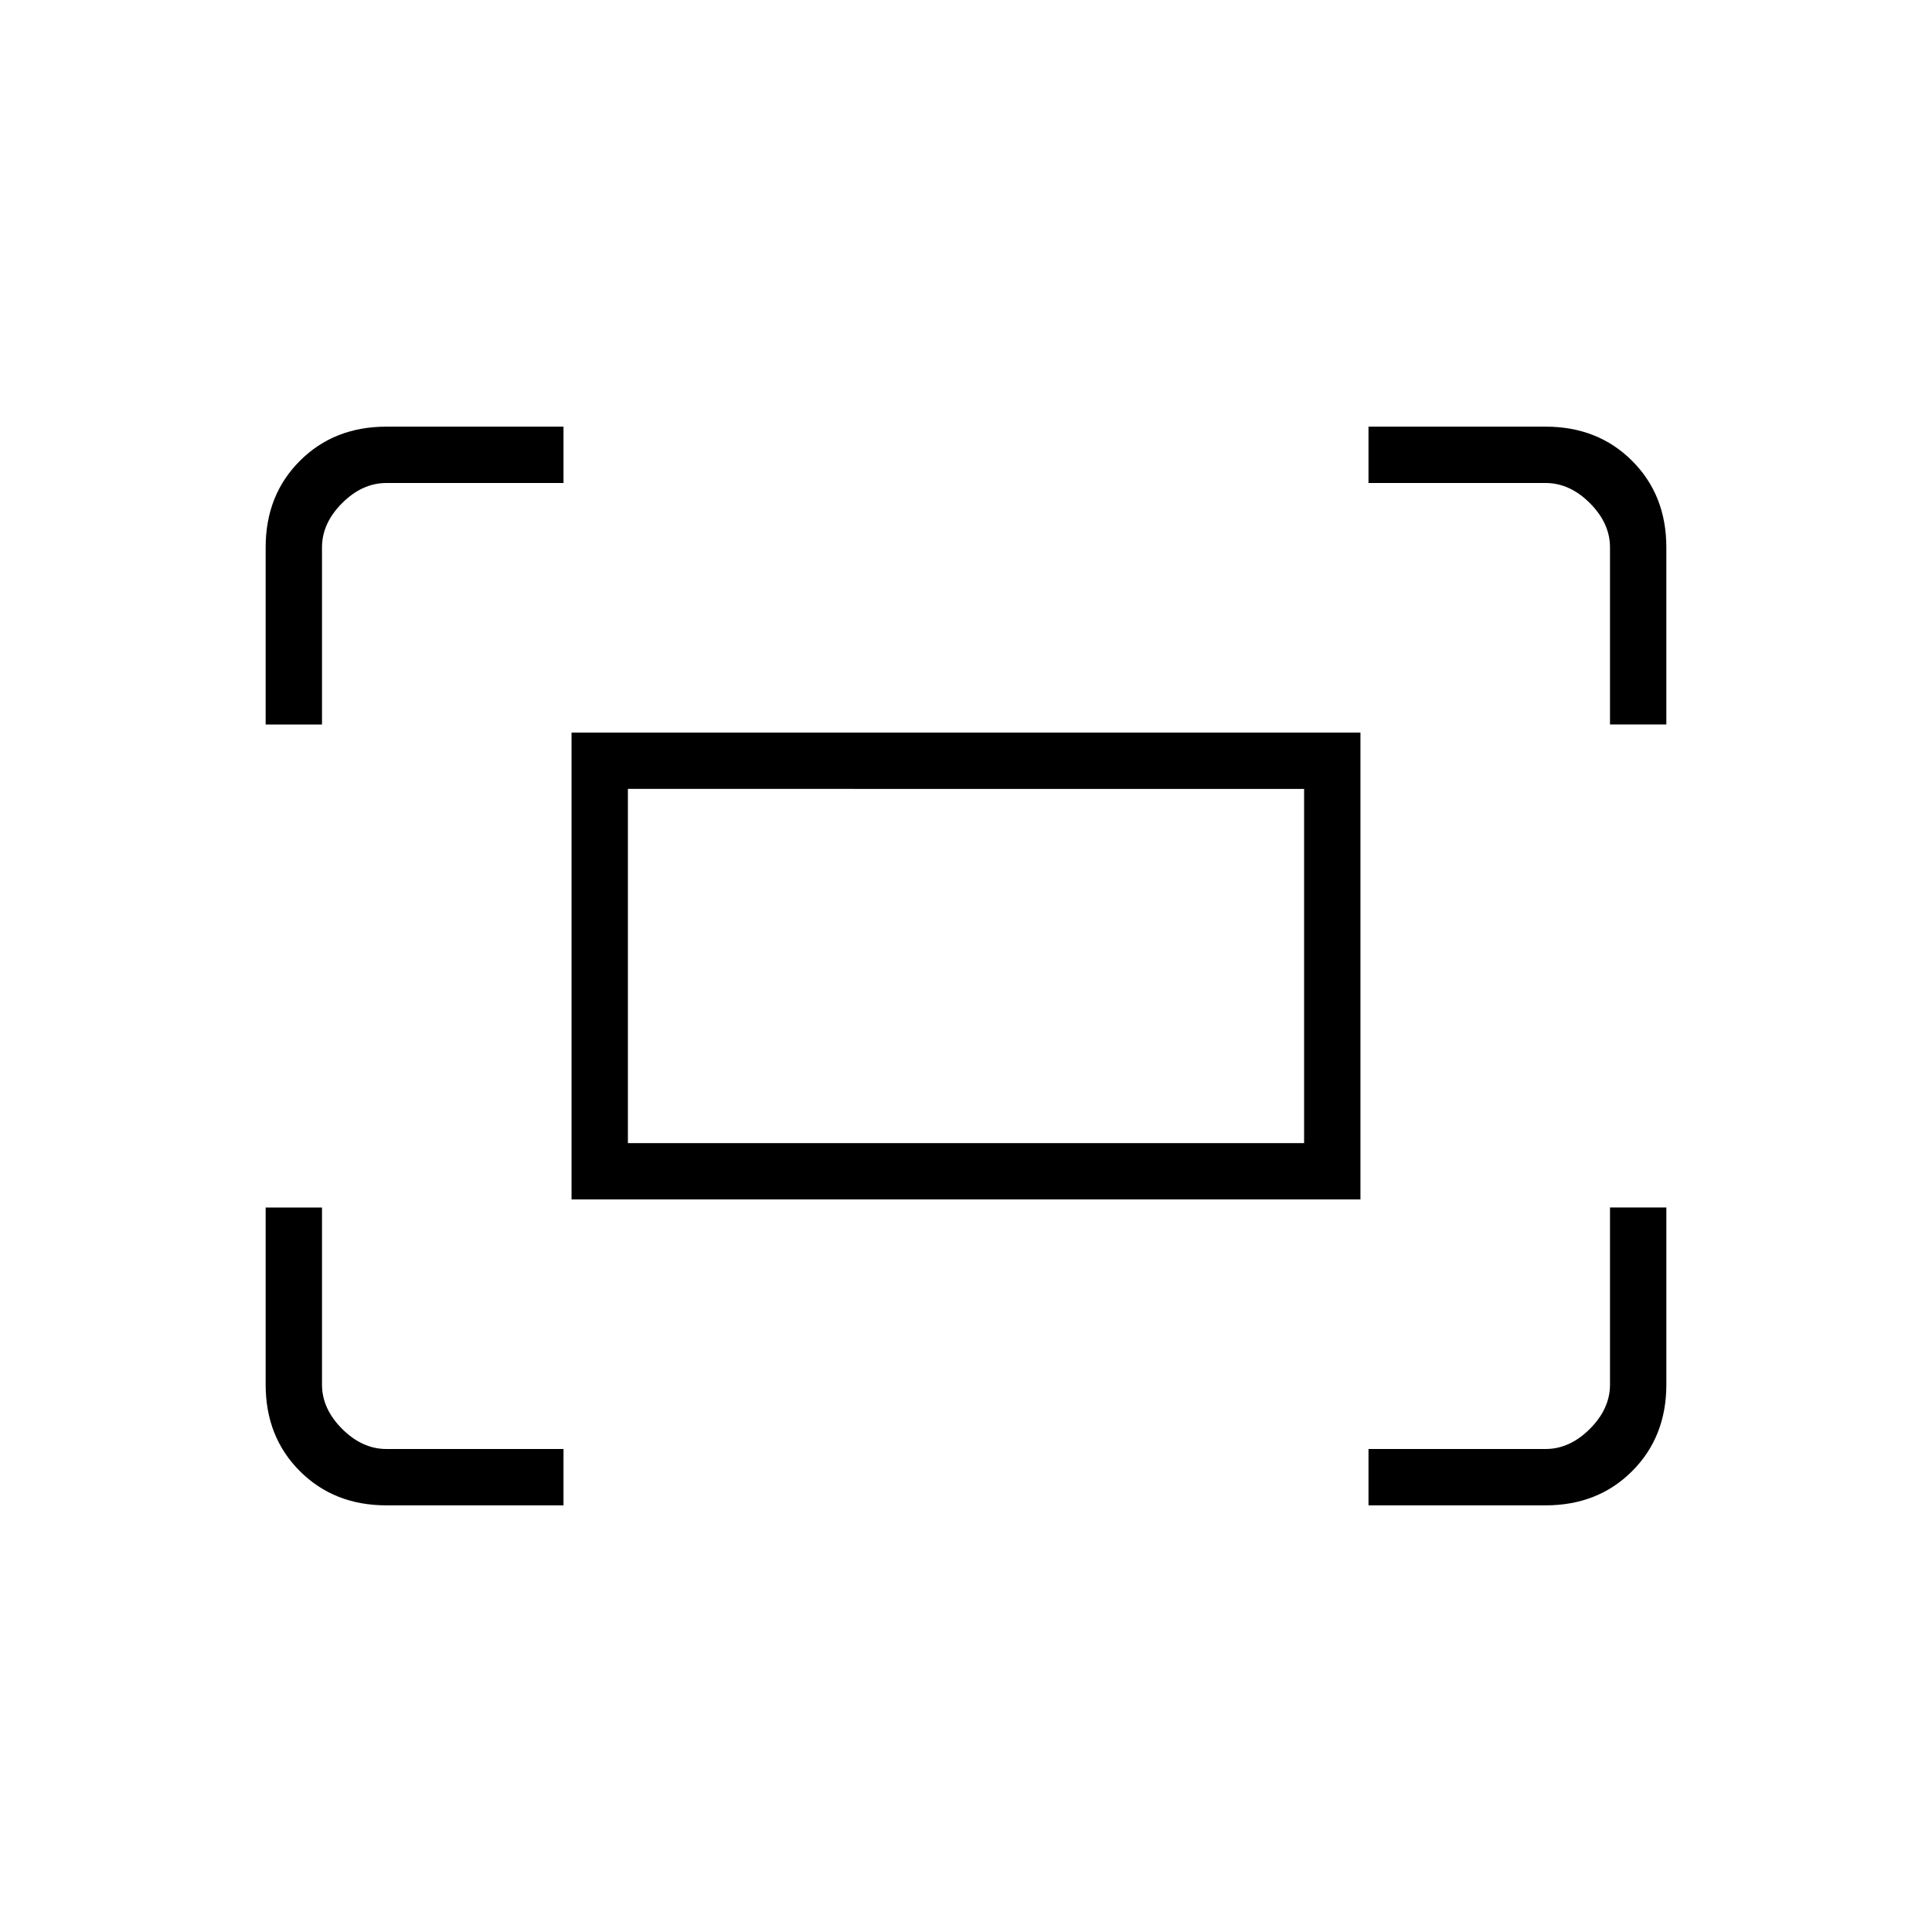 <svg xmlns="http://www.w3.org/2000/svg" height="24" viewBox="0 -960 960 960" width="24"><path d="M800-600v-88q0-12-10-22t-22-10h-88v-28h88q26 0 43 17t17 43v88h-28Zm-668 0v-88q0-26 17-43t43-17h88v28h-88q-12 0-22 10t-10 22v88h-28Zm548 388v-28h88q12 0 22-10t10-22v-88h28v88q0 26-17 43t-43 17h-88Zm-488 0q-26 0-43-17t-17-43v-88h28v88q0 12 10 22t22 10h88v28h-88Zm92-152v-232h392v232H284Zm28-28h336v-176H312v176Zm0 0v-176 176Z"/></svg>